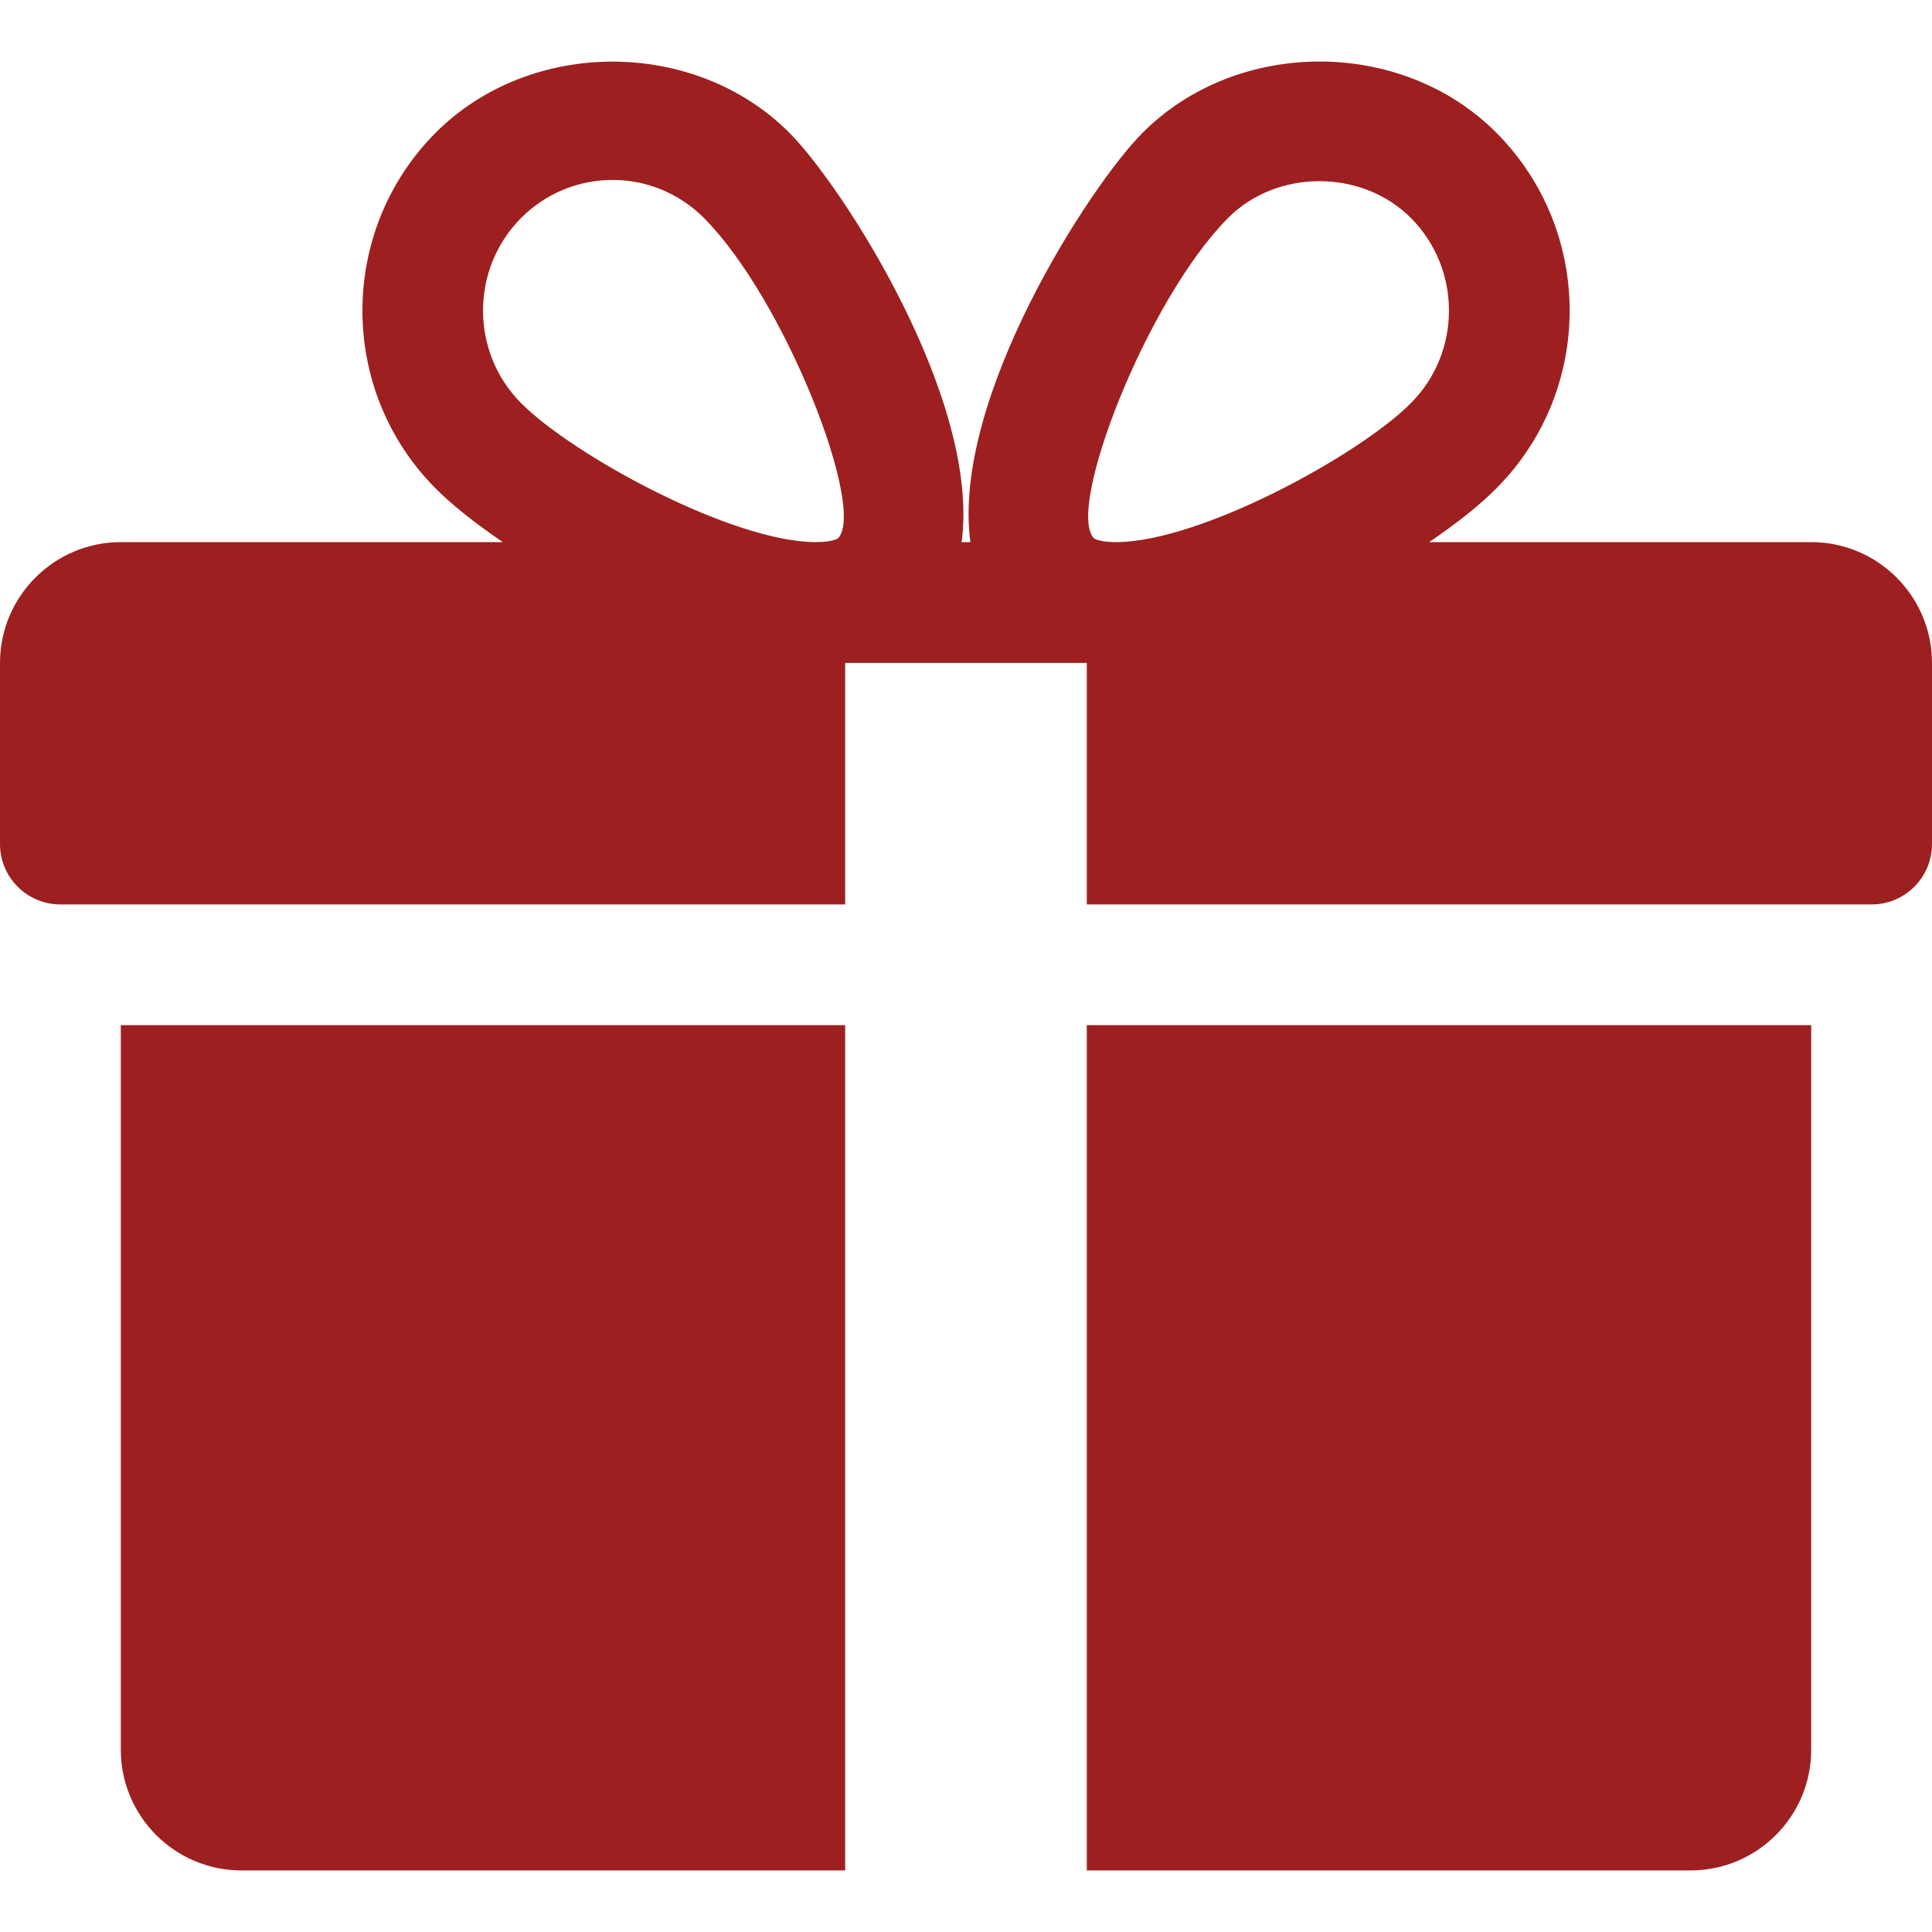 <svg width="15" height="15" viewBox="0 0 15 15" fill="none" xmlns="http://www.w3.org/2000/svg">
<path fill-rule="evenodd" clip-rule="evenodd" d="M14.062 4.209H11.096C11.309 4.064 11.492 3.92 11.619 3.79C12.376 3.03 12.376 1.793 11.619 1.032C10.884 0.292 9.604 0.294 8.87 1.032C8.463 1.44 7.385 3.1 7.534 4.209H7.466C7.614 3.1 6.536 1.44 6.13 1.032C5.395 0.294 4.115 0.294 3.381 1.032C2.625 1.793 2.625 3.03 3.38 3.79C3.508 3.92 3.691 4.064 3.904 4.209H0.938C0.421 4.209 0 4.63 0 5.147V6.553C0 6.812 0.21 7.022 0.469 7.022H6.562V5.147H8.438V7.022H14.531C14.79 7.022 15 6.812 15 6.553V5.147C15 4.63 14.58 4.209 14.062 4.209ZM6.507 4.179C6.507 4.179 6.468 4.209 6.334 4.209C5.686 4.209 4.449 3.536 4.045 3.129C3.652 2.734 3.652 2.089 4.045 1.693C4.236 1.502 4.488 1.397 4.756 1.397C5.023 1.397 5.275 1.502 5.466 1.693C6.098 2.329 6.726 3.953 6.507 4.179ZM8.665 4.209C8.532 4.209 8.493 4.179 8.493 4.179C8.274 3.953 8.902 2.329 9.534 1.693C9.912 1.312 10.573 1.31 10.955 1.693C11.348 2.089 11.348 2.734 10.955 3.129C10.551 3.536 9.314 4.209 8.665 4.209Z" fill="#9e1f1f"/>
<path d="M0.938 7.959V13.585C0.938 14.102 1.358 14.522 1.875 14.522H6.562V7.959H0.938Z" fill="#9e1f1f"/>
<path d="M8.438 14.522V7.959H14.062V13.585C14.062 14.102 13.643 14.522 13.125 14.522H8.438Z" fill="#9e1f1f"/>
</svg>
